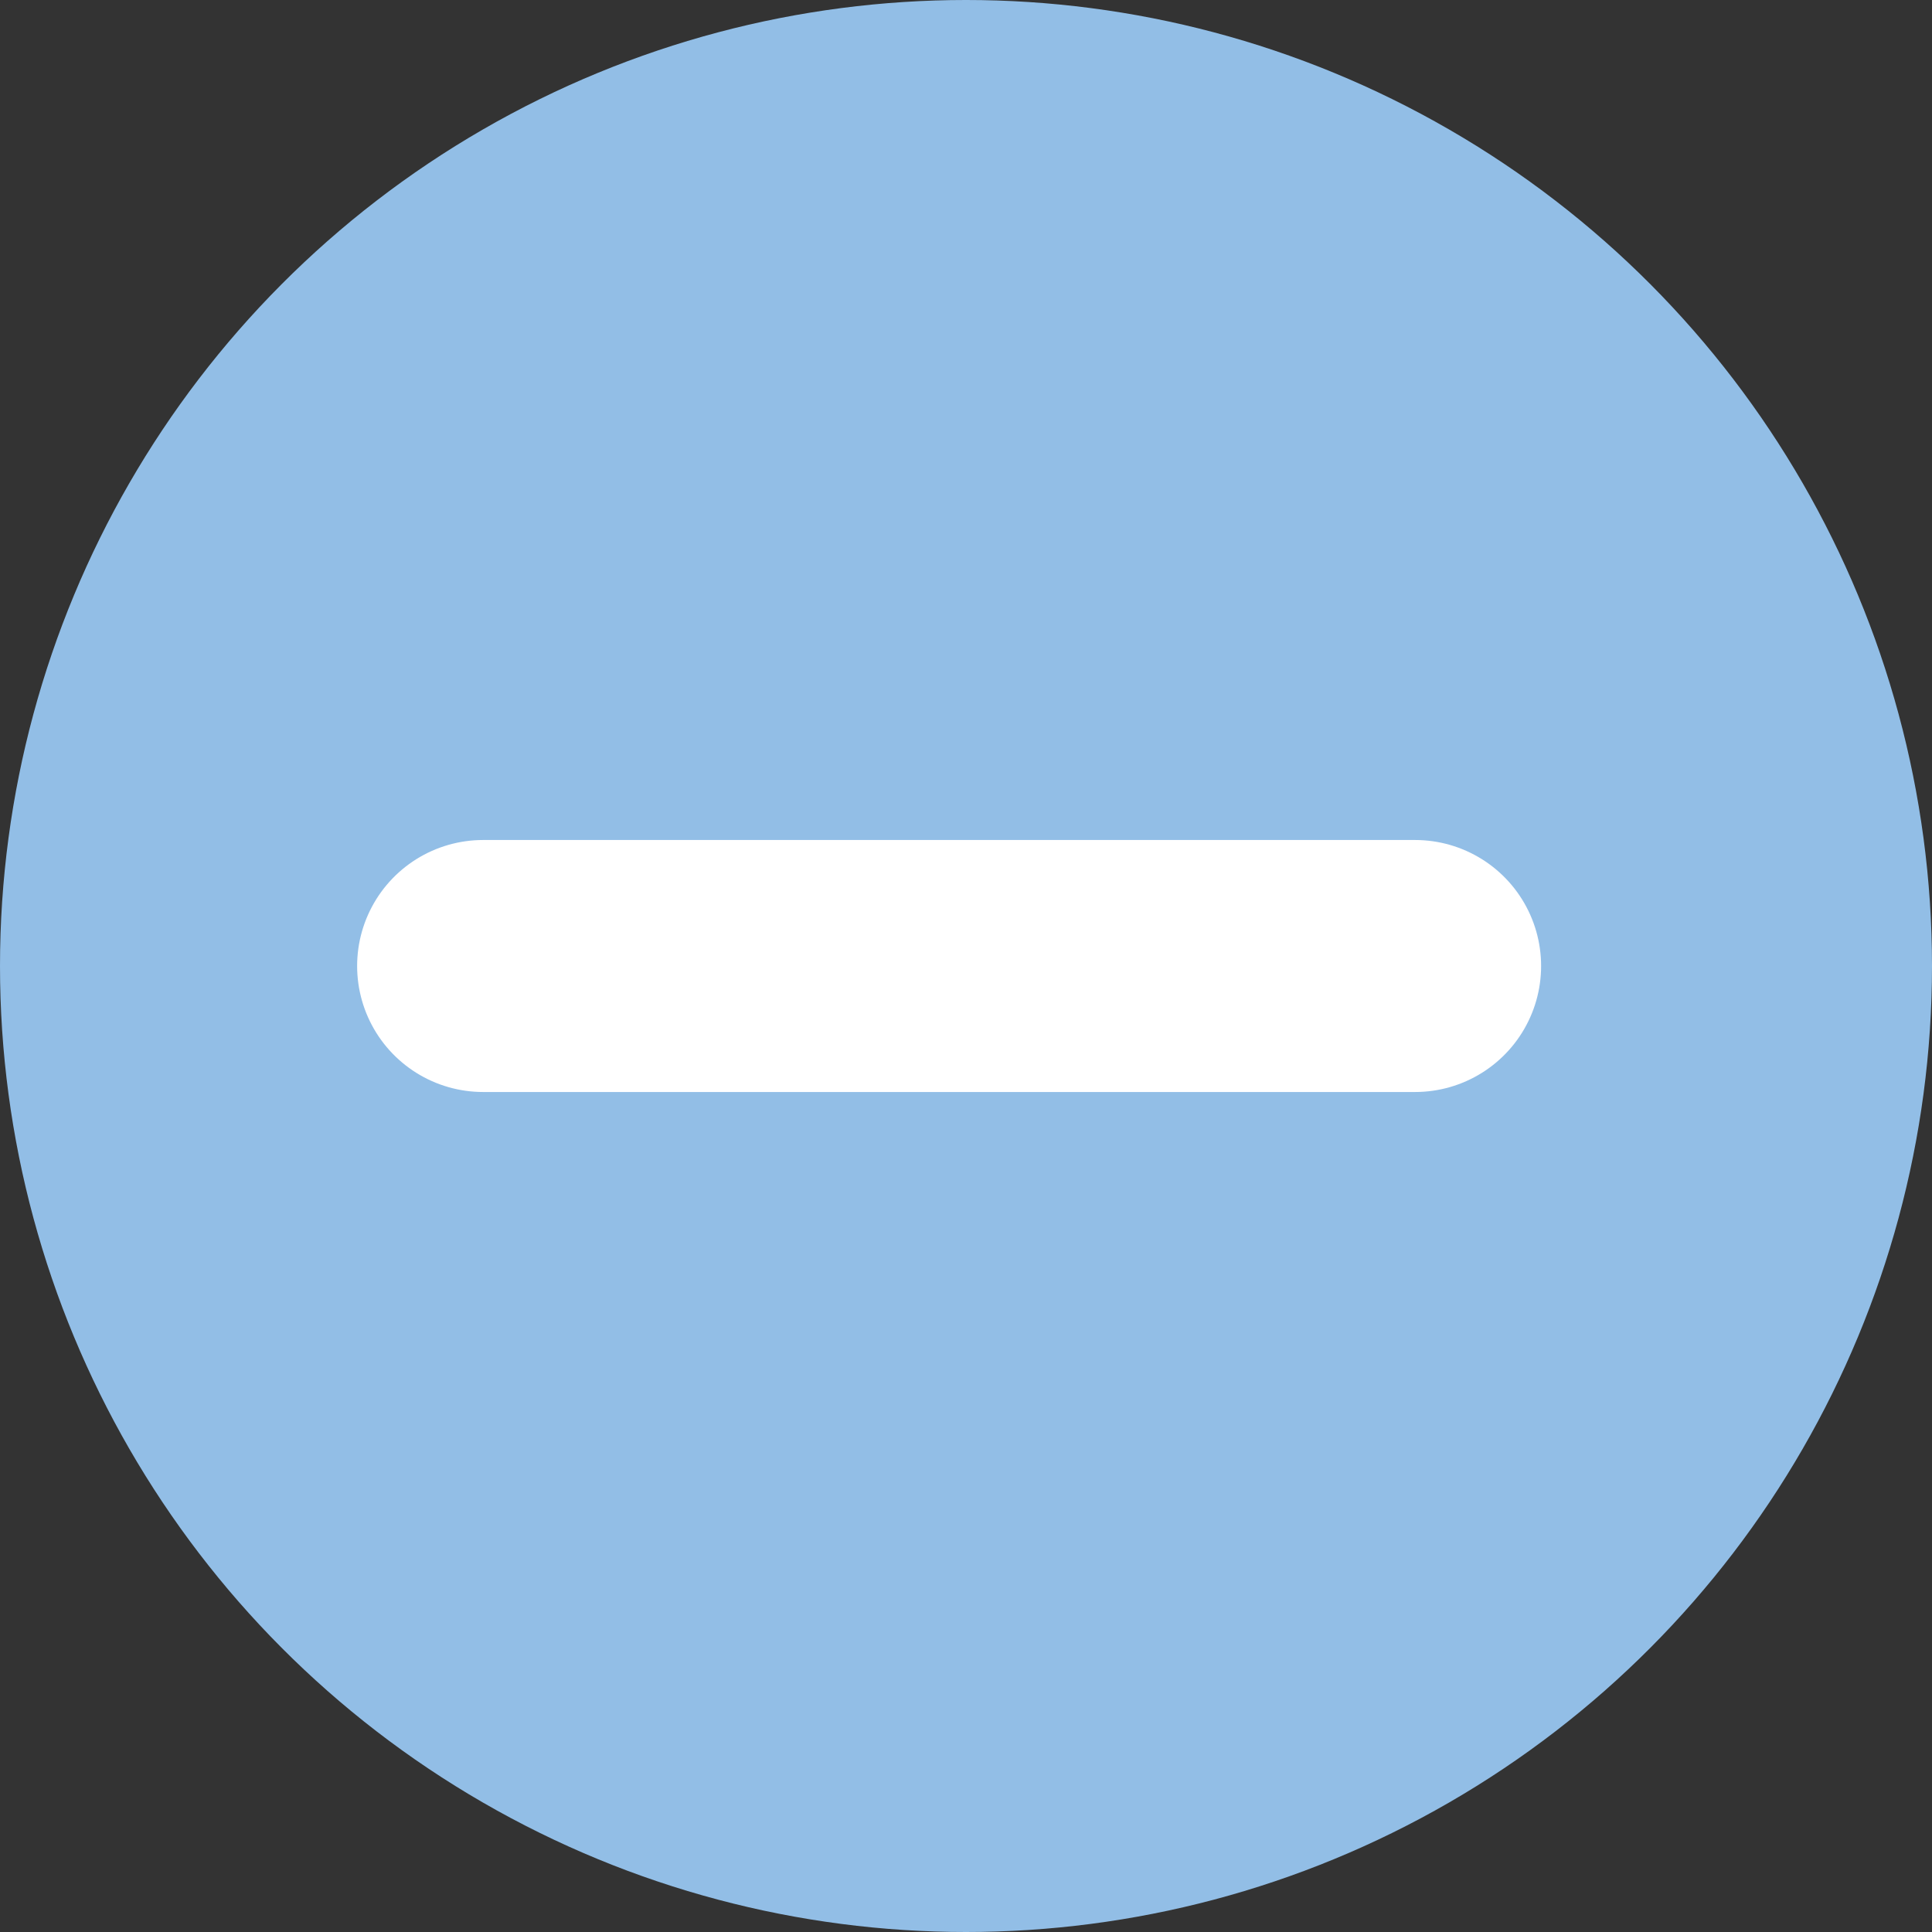 <svg xmlns="http://www.w3.org/2000/svg" width="46" height="46" viewBox="0 0 46 46">
	<rect x="0" y="0" width="46" height="46" fill="#333333" stroke="none"/>
	<g id="Group_618" data-name="Group 618" transform="translate(-6 -6)">
		<circle id="Ellipse_68" data-name="Ellipse 68" cx="23" cy="23" r="23" transform="translate(6 6)" fill="#92bee6"/>
		<line id="Line_3" data-name="Line 3" x1="22.19" transform="translate(17.503 29)" fill="none" stroke="#fff" stroke-linecap="round" stroke-width="6"/>
	</g>
</svg>